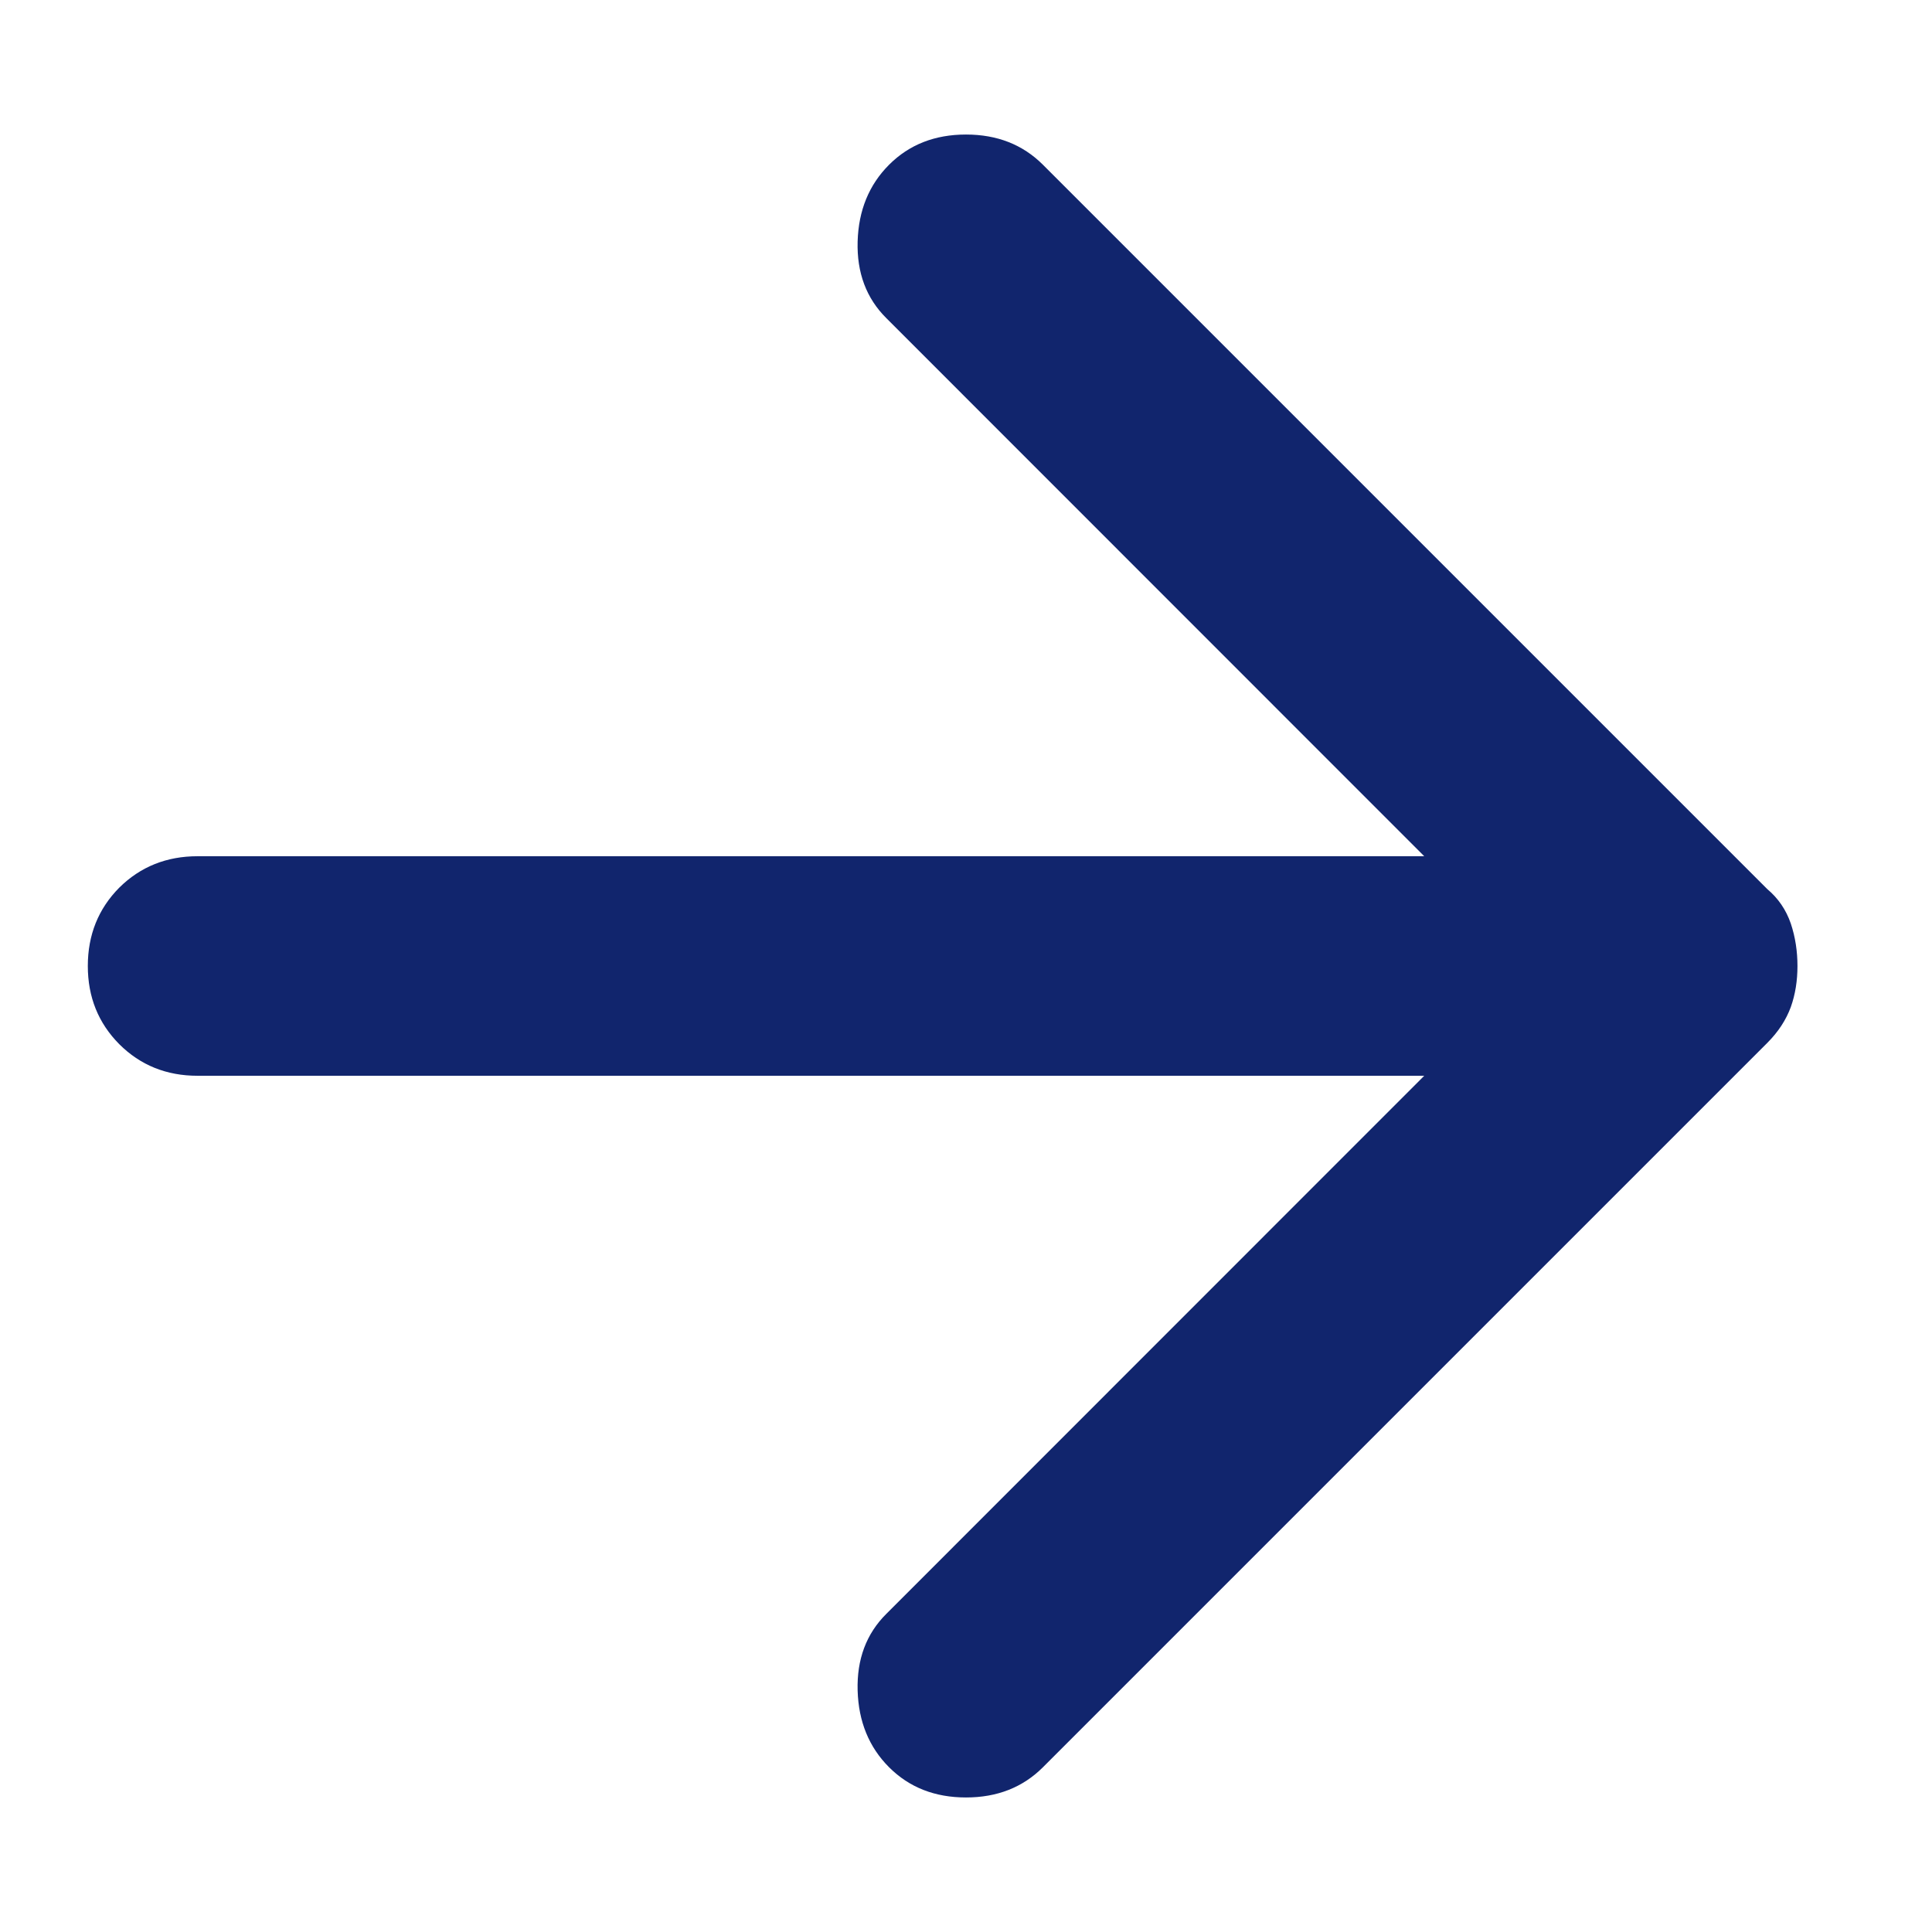 <svg width="11" height="11" viewBox="0 0 11 11" fill="none" xmlns="http://www.w3.org/2000/svg">
<path d="M5.062 10.062C4.948 9.948 4.888 9.802 4.883 9.625C4.878 9.448 4.932 9.302 5.047 9.188L8.109 6.125H1.125C0.948 6.125 0.799 6.065 0.679 5.945C0.56 5.825 0.5 5.677 0.5 5.5C0.5 5.323 0.56 5.174 0.679 5.054C0.799 4.935 0.948 4.875 1.125 4.875H8.109L5.047 1.812C4.932 1.698 4.878 1.552 4.883 1.375C4.888 1.198 4.948 1.052 5.062 0.938C5.177 0.823 5.323 0.766 5.5 0.766C5.677 0.766 5.823 0.823 5.938 0.938L10.062 5.062C10.125 5.115 10.169 5.18 10.196 5.258C10.222 5.336 10.234 5.417 10.234 5.5C10.234 5.583 10.222 5.661 10.196 5.734C10.169 5.807 10.125 5.875 10.062 5.938L5.938 10.062C5.823 10.177 5.677 10.234 5.5 10.234C5.323 10.234 5.177 10.177 5.062 10.062Z" fill="#11256D"/>
</svg>
